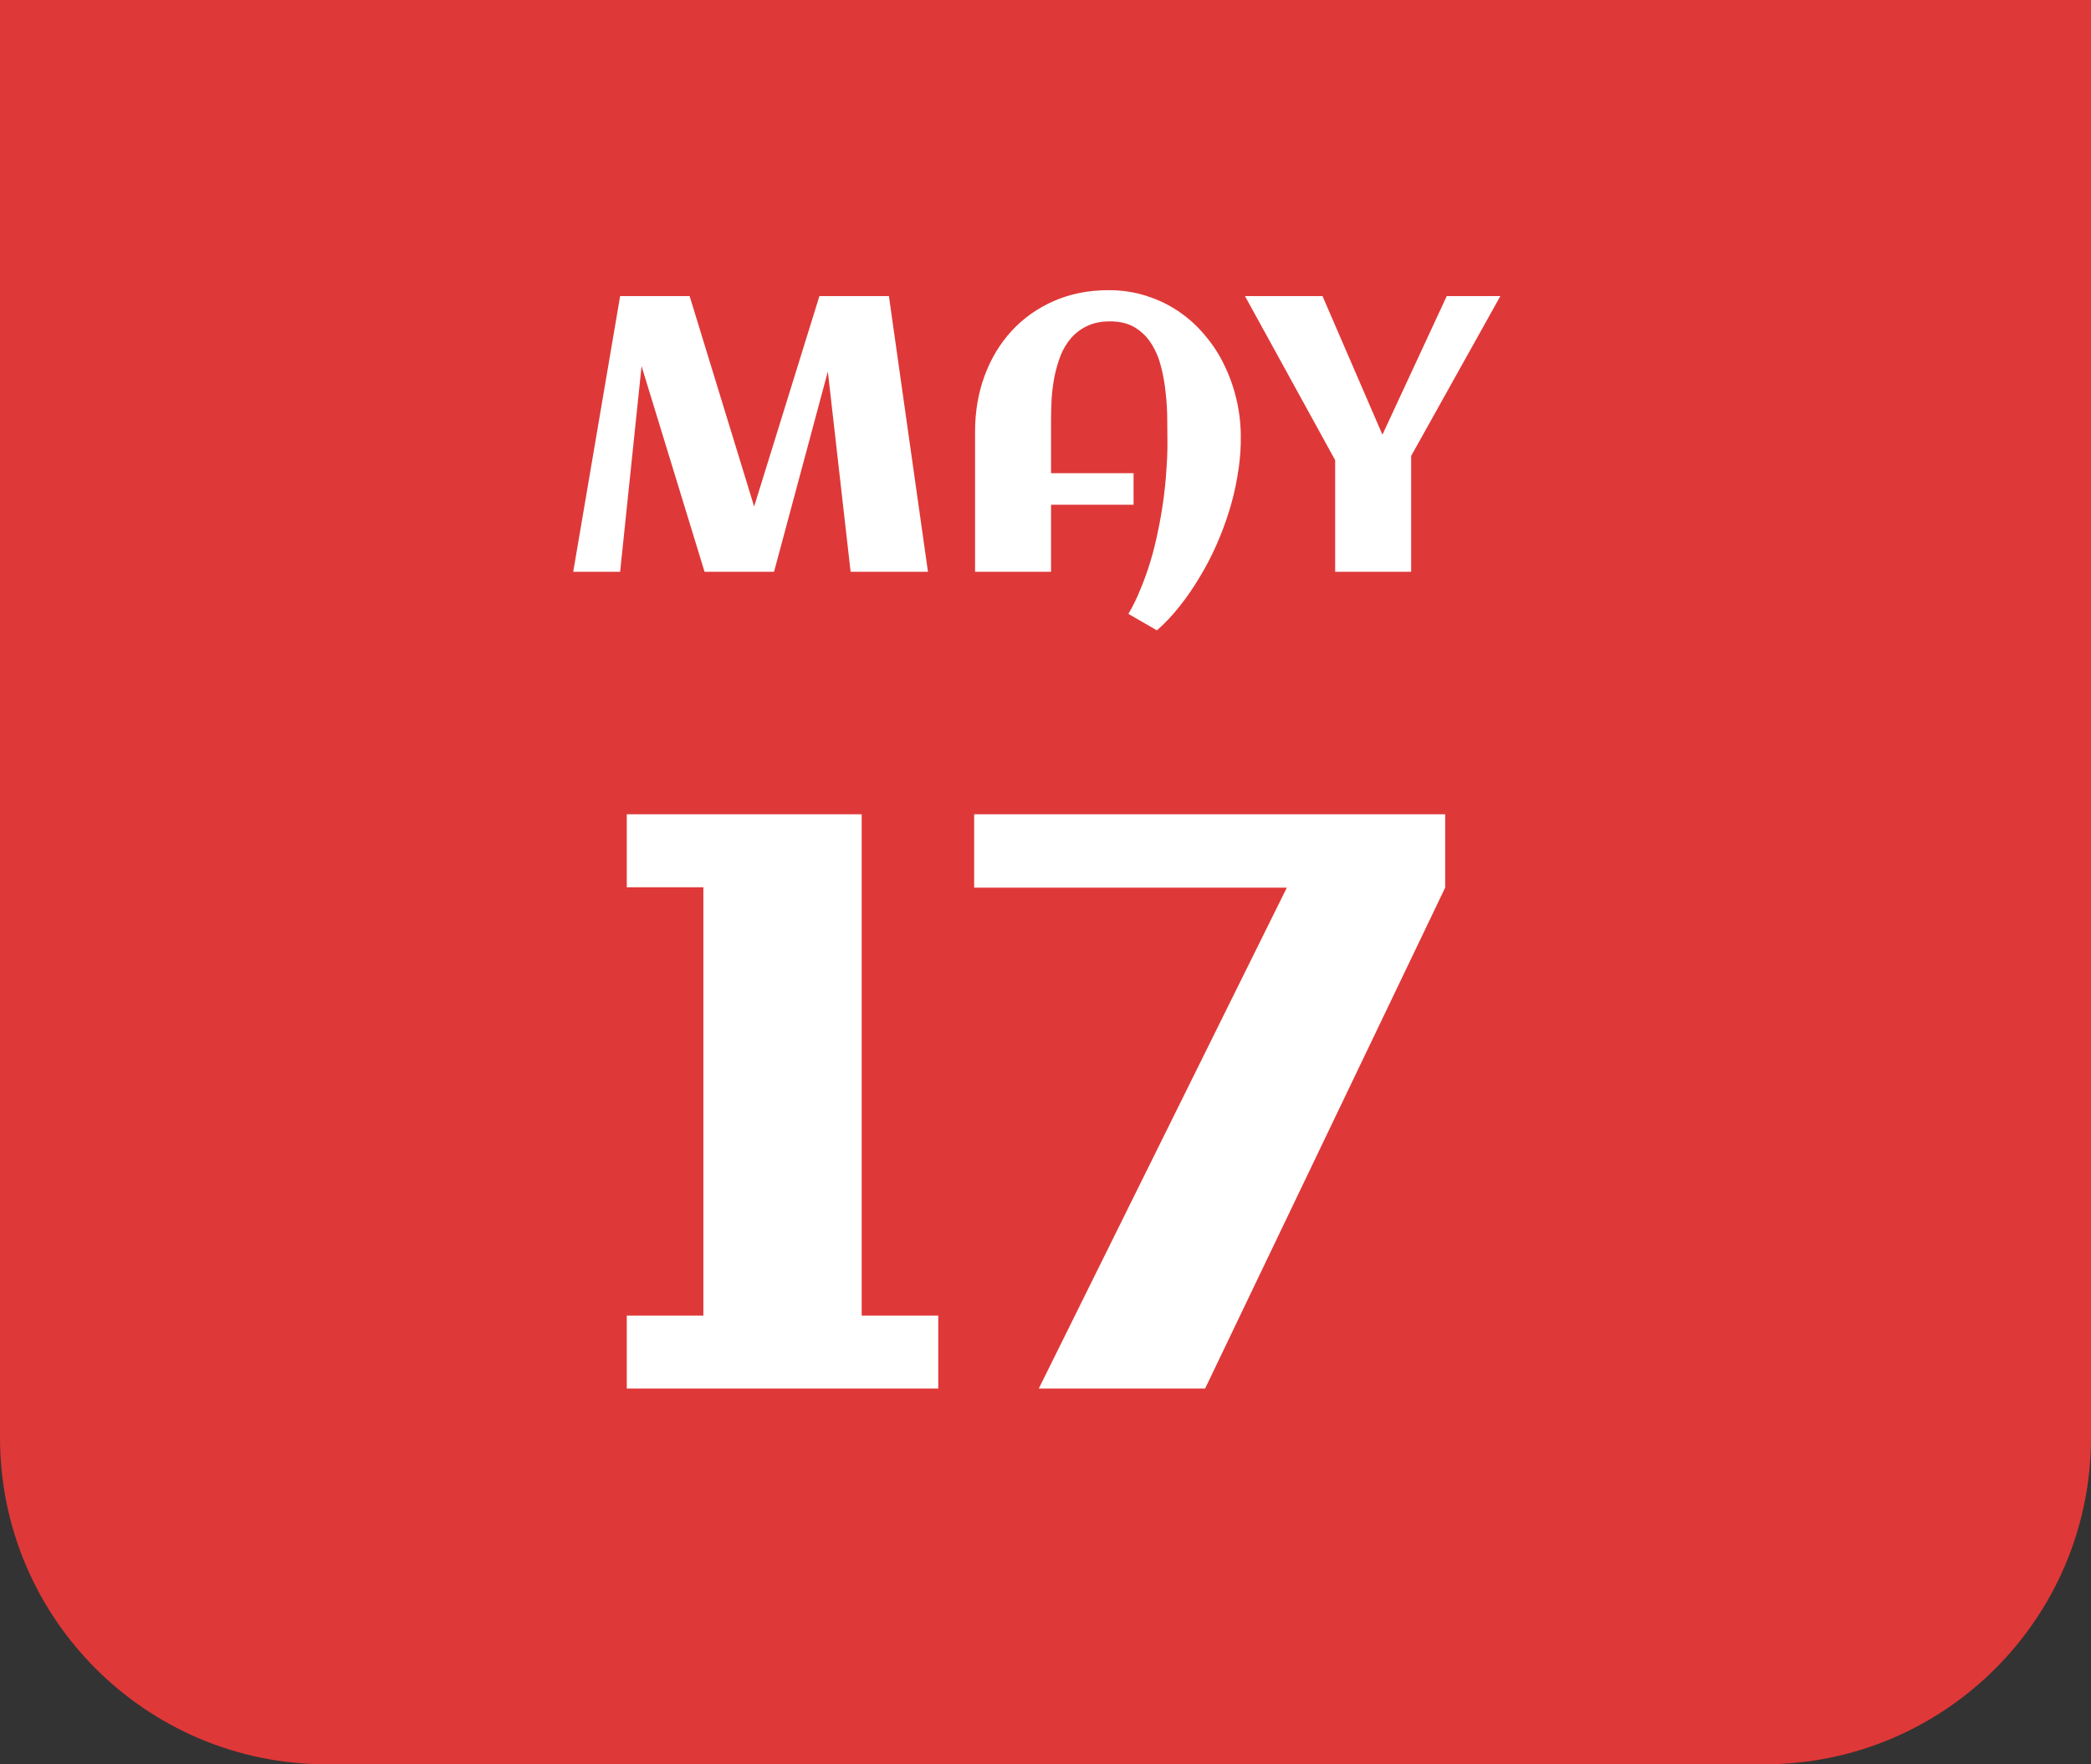<svg width="128" height="108" viewBox="0 0 128 108" fill="none" xmlns="http://www.w3.org/2000/svg">
<rect x="0" y="0" width="128" height="108" fill="#333333" stroke="none"/>
<path d="M0 0H128V88C128 99.046 119.046 108 108 108H20C8.954 108 0 99.046 0 88V0Z" fill="#DF3838"/>
<path d="M39.273 22.414L37.961 35H35.09L37.961 18.125H42.215L46.164 31.004L50.16 18.125H54.414L56.805 35H52.07L50.676 22.742L47.383 35H43.129L39.273 22.414ZM75.953 26.926V27.148C75.938 27.805 75.867 28.484 75.742 29.188C75.625 29.891 75.457 30.594 75.238 31.297C75.019 32 74.758 32.695 74.453 33.383C74.148 34.07 73.805 34.727 73.422 35.352C73.047 35.984 72.641 36.574 72.203 37.121C71.766 37.676 71.305 38.164 70.82 38.586L69.074 37.578C69.348 37.117 69.594 36.613 69.812 36.066C70.039 35.527 70.242 34.961 70.422 34.367C70.602 33.773 70.754 33.164 70.879 32.539C71.012 31.914 71.121 31.293 71.207 30.676C71.293 30.059 71.356 29.453 71.394 28.859C71.441 28.258 71.465 27.688 71.465 27.148C71.465 26.727 71.461 26.25 71.453 25.719C71.453 25.18 71.422 24.633 71.359 24.078C71.305 23.523 71.211 22.984 71.078 22.461C70.945 21.93 70.746 21.457 70.481 21.043C70.223 20.629 69.887 20.297 69.473 20.047C69.066 19.797 68.559 19.672 67.949 19.672C67.41 19.672 66.945 19.766 66.555 19.953C66.172 20.133 65.844 20.379 65.57 20.691C65.305 20.996 65.09 21.352 64.926 21.758C64.769 22.164 64.644 22.594 64.551 23.047C64.465 23.492 64.406 23.945 64.375 24.406C64.352 24.859 64.34 25.289 64.34 25.695V28.965H69.391V30.898H64.34V35H59.688V26.422C59.688 25.195 59.883 24.055 60.273 23C60.664 21.945 61.215 21.031 61.926 20.258C62.645 19.477 63.504 18.867 64.504 18.43C65.512 17.984 66.633 17.762 67.867 17.762C68.703 17.762 69.484 17.883 70.211 18.125C70.945 18.359 71.613 18.688 72.215 19.109C72.816 19.523 73.352 20.02 73.82 20.598C74.297 21.168 74.691 21.793 75.004 22.473C75.324 23.152 75.566 23.871 75.731 24.629C75.894 25.387 75.969 26.152 75.953 26.926ZM91.844 18.125L86.383 27.91V35H81.731V28.168L76.211 18.125H80.957L84.625 26.609L88.562 18.125H91.844Z" fill="white"/>
<path d="M57.435 85H38.368V80.532H43.056V54.312H38.368V49.844H52.748V80.532H57.435V85ZM73.769 85H63.588L78.773 54.336H59.633V49.844H88.466V54.336L73.769 85Z" fill="white"/>
</svg>
